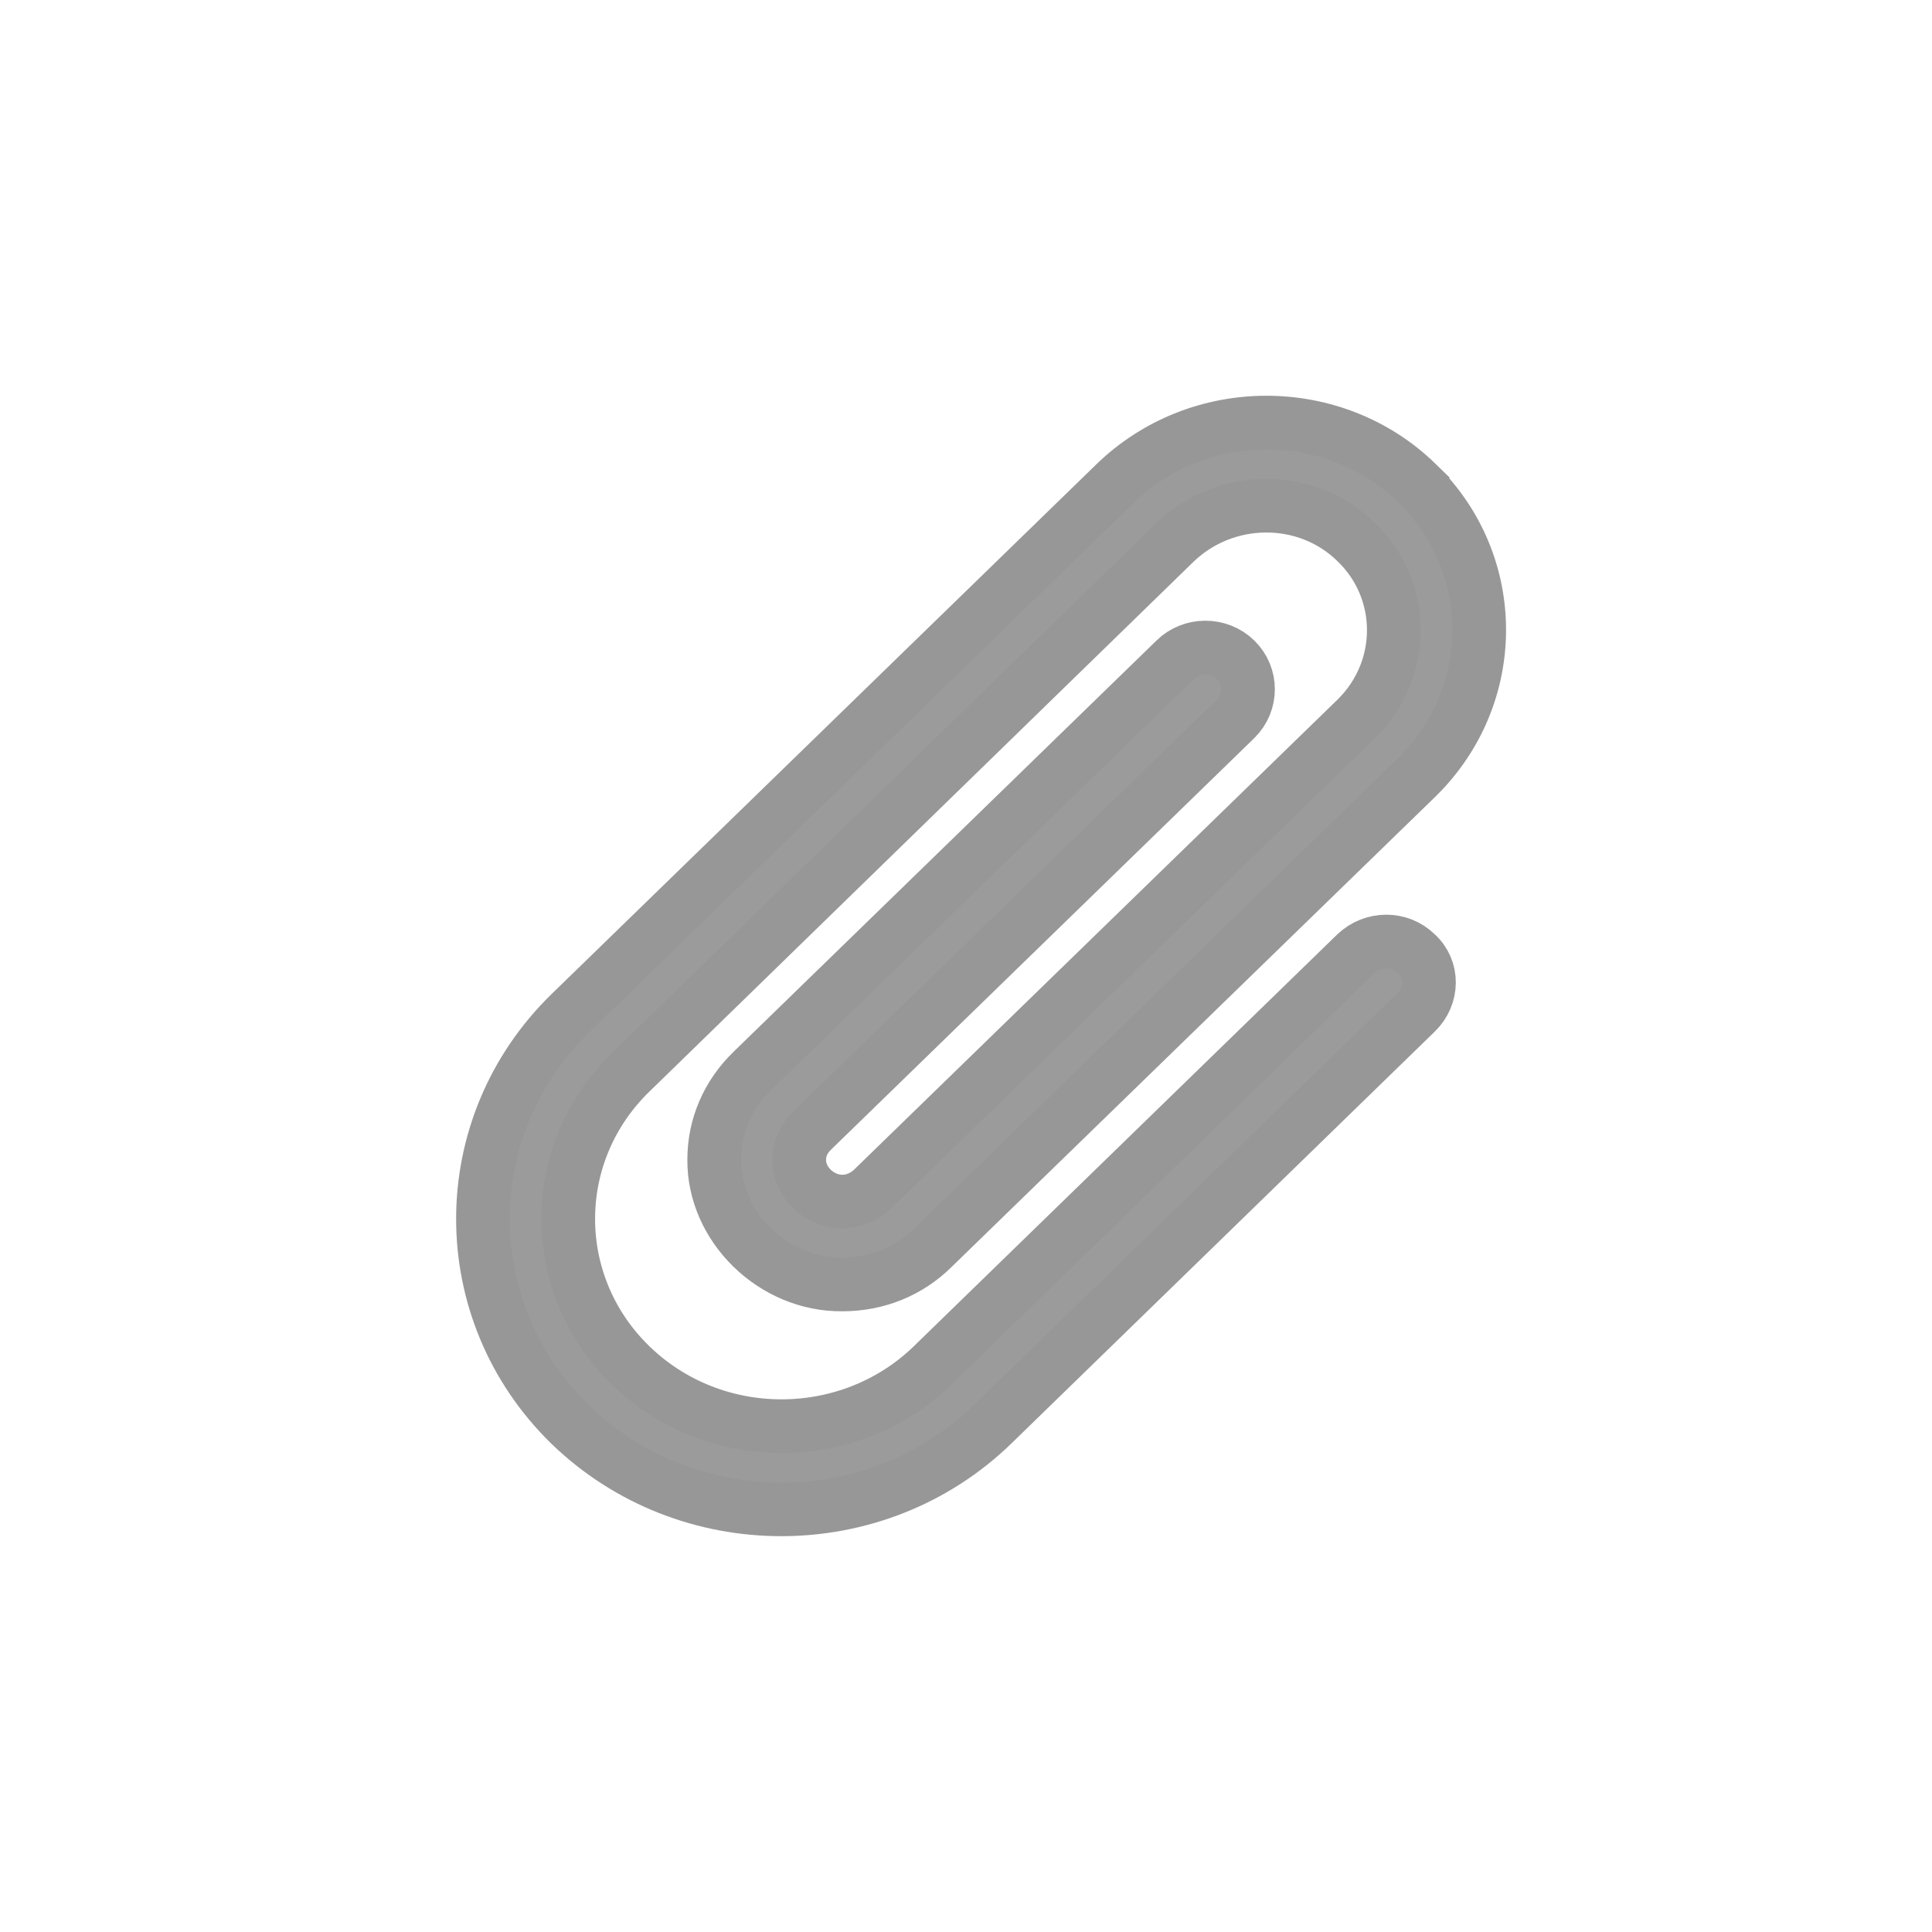 <svg xmlns="http://www.w3.org/2000/svg" width="18" height="18" viewBox="0 0 18 18">
    <defs>
        <filter id="zcs0fjpdta">
            <feColorMatrix in="SourceGraphic" values="0 0 0 0 0.348 0 0 0 0 0.488 0 0 0 0 0.601 0 0 0 1 0"/>
        </filter>
    </defs>
    <g fill="none" fill-rule="evenodd">
        <g>
            <g>
                <g filter="url(#zcs0fjpdta)" transform="translate(-1081 -443) translate(260 128) translate(811 309)">
                    <g>
                        <path fill="#9B9B9B" fill-rule="nonzero" stroke="#979797" stroke-width=".5" d="M13.201 4.501c.774.753.774 1.98 0 2.74L8.69 11.626c-.223.221-.52.341-.842.341-.643.007-1.2-.538-1.194-1.164 0-.31.124-.6.353-.823l3.942-3.833c.154-.152.408-.152.563 0 .154.151.154.398 0 .55L7.57 10.53c-.08.076-.124.17-.124.278 0 .203.186.387.402.387.106 0 .205-.045.279-.114l4.51-4.385c.465-.456.465-1.196 0-1.645-.463-.456-1.218-.45-1.688 0L5.88 9.987c-.78.753-.78 1.98-.006 2.733.78.76 2.043.753 2.816 0l3.942-3.834c.16-.152.409-.152.563 0 .161.145.155.392 0 .544l-3.942 3.835c-1.089 1.062-2.852 1.062-3.942.006-1.083-1.057-1.083-2.778.007-3.835l5.068-4.928c.779-.76 2.042-.76 2.815-.007z" transform="translate(10 6)"/>
                    </g>
                </g>
            </g>
        </g>
    </g>
</svg>
